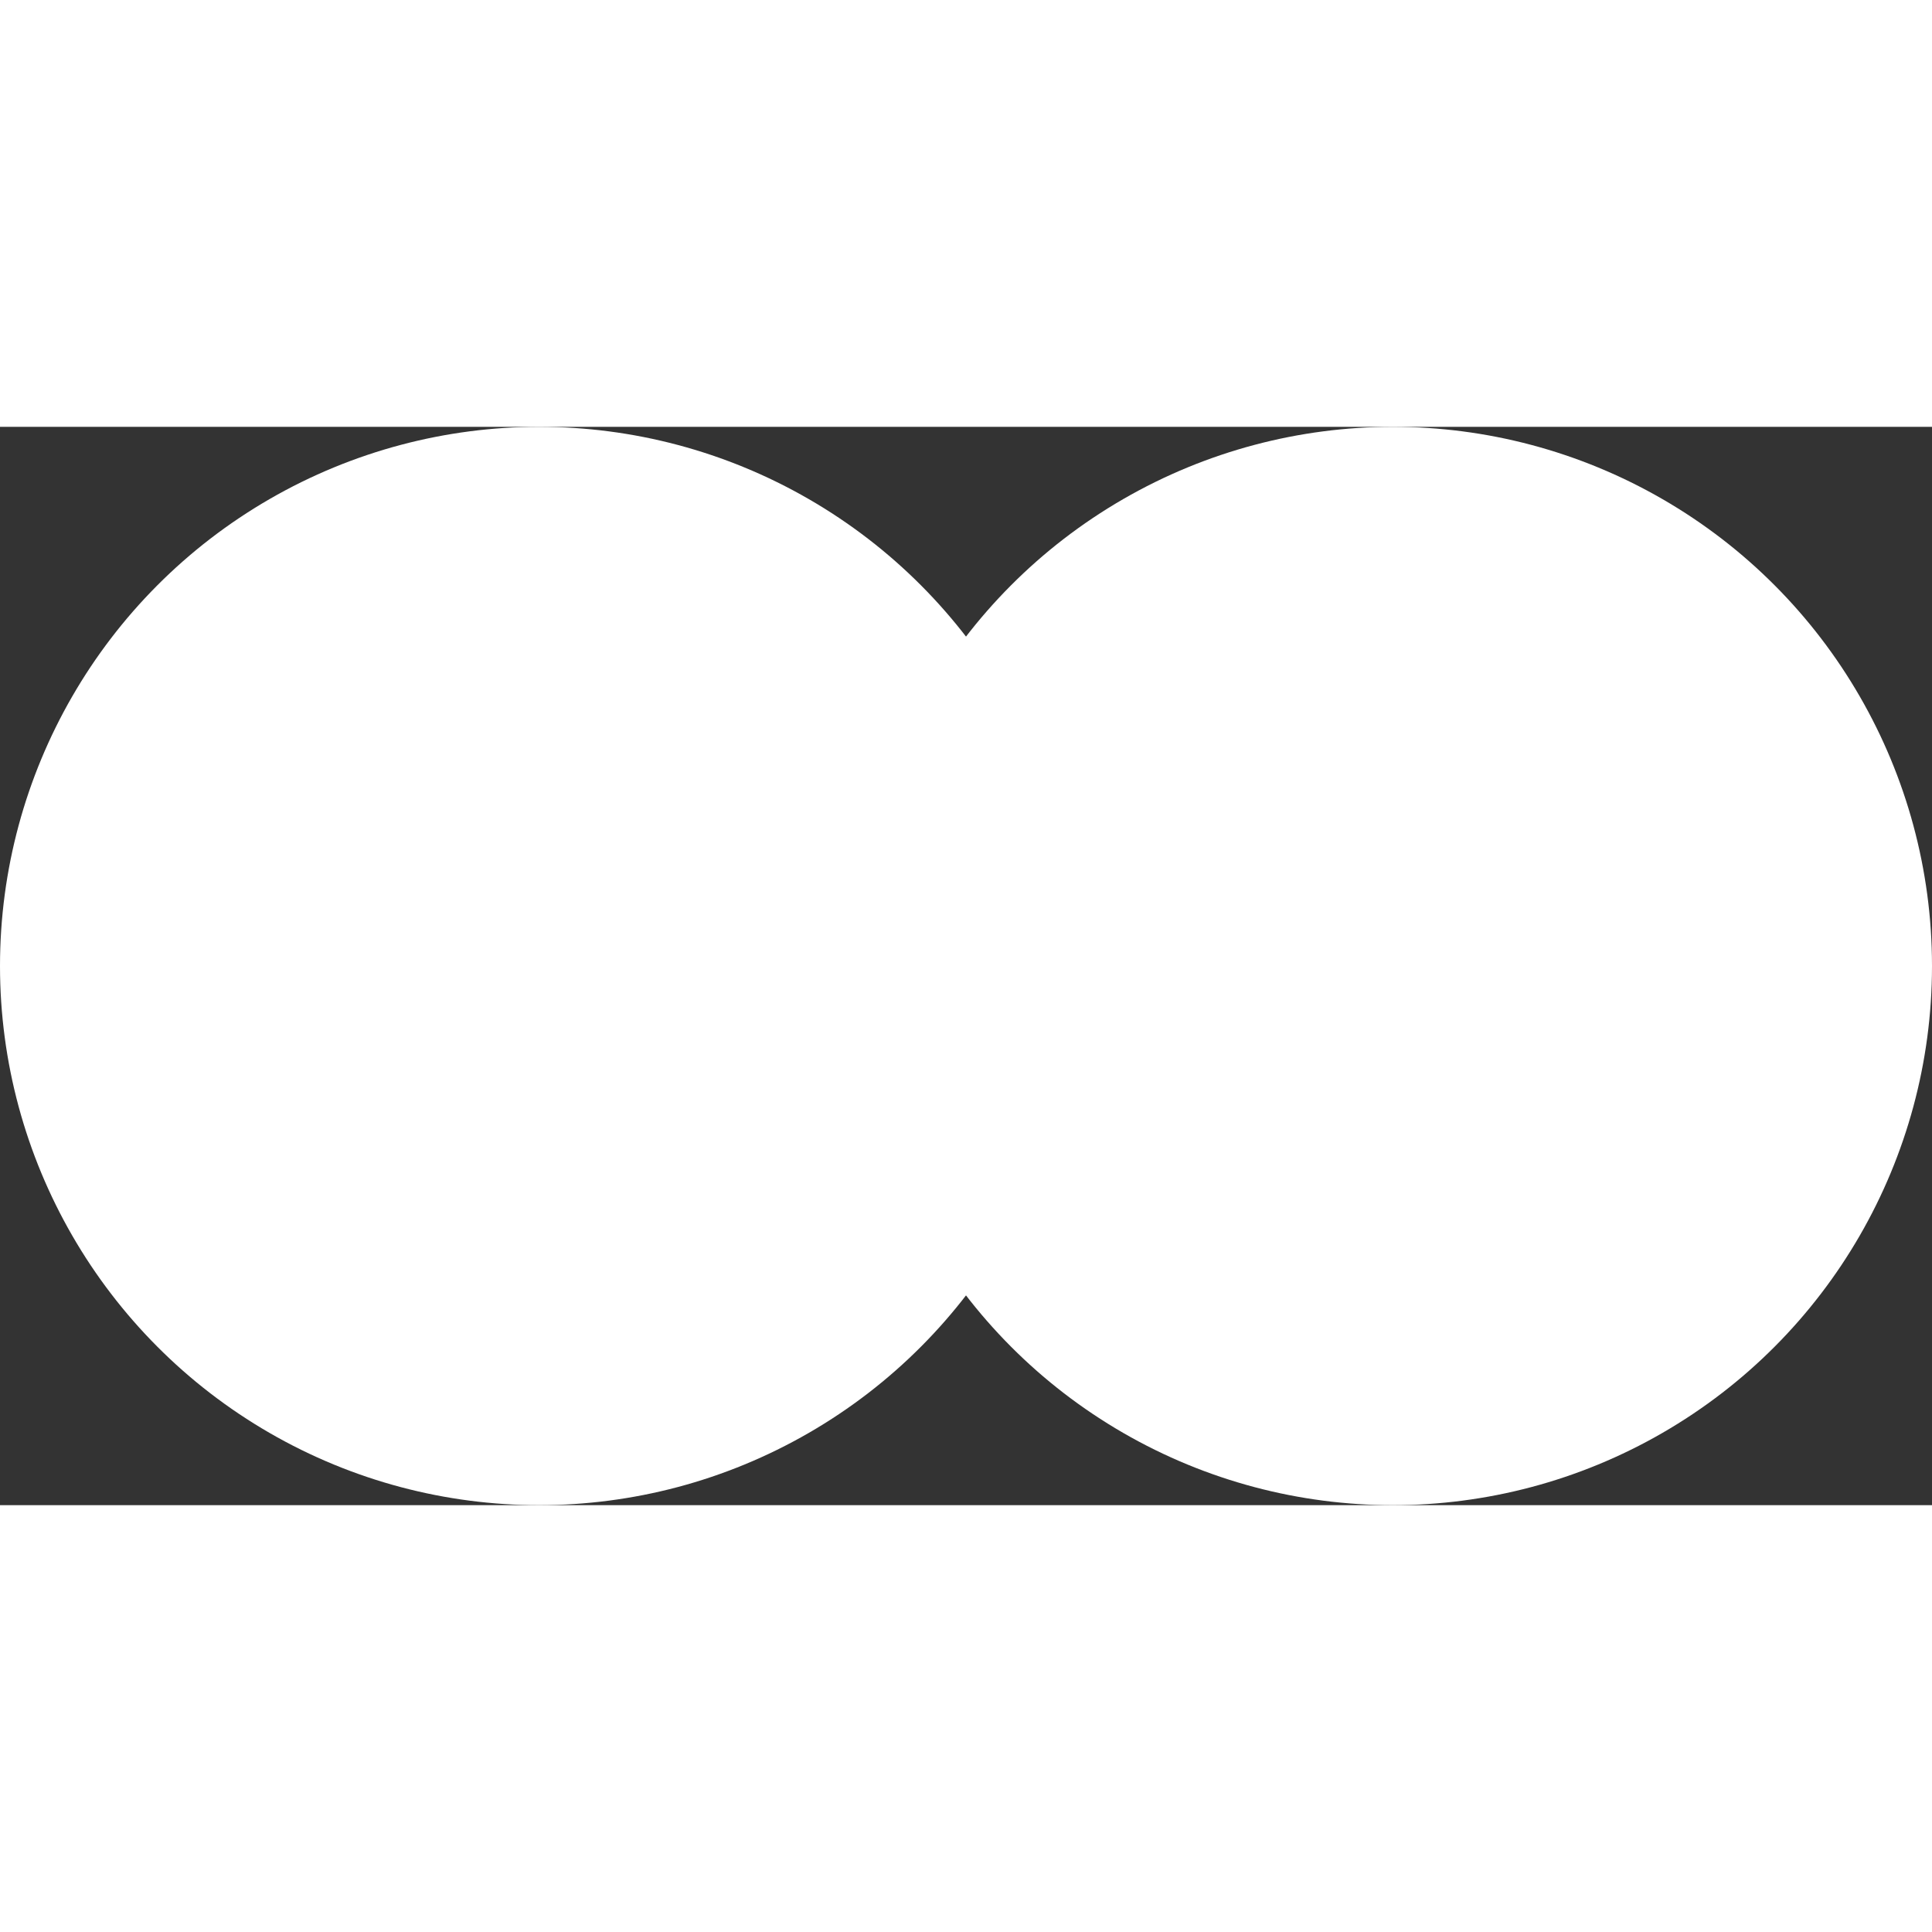 <svg xmlns="http://www.w3.org/2000/svg" width="45" height="45" viewBox="0 0 43 24">
  <rect x="0" y="0" width="43" height="24" fill="#333333" stroke="none"/>
  <g fill="#FFF" stroke="none">
    <circle cx="12" cy="12" r="12"/>
    <circle cx="31" cy="12" r="12"/>
  </g>
</svg>
